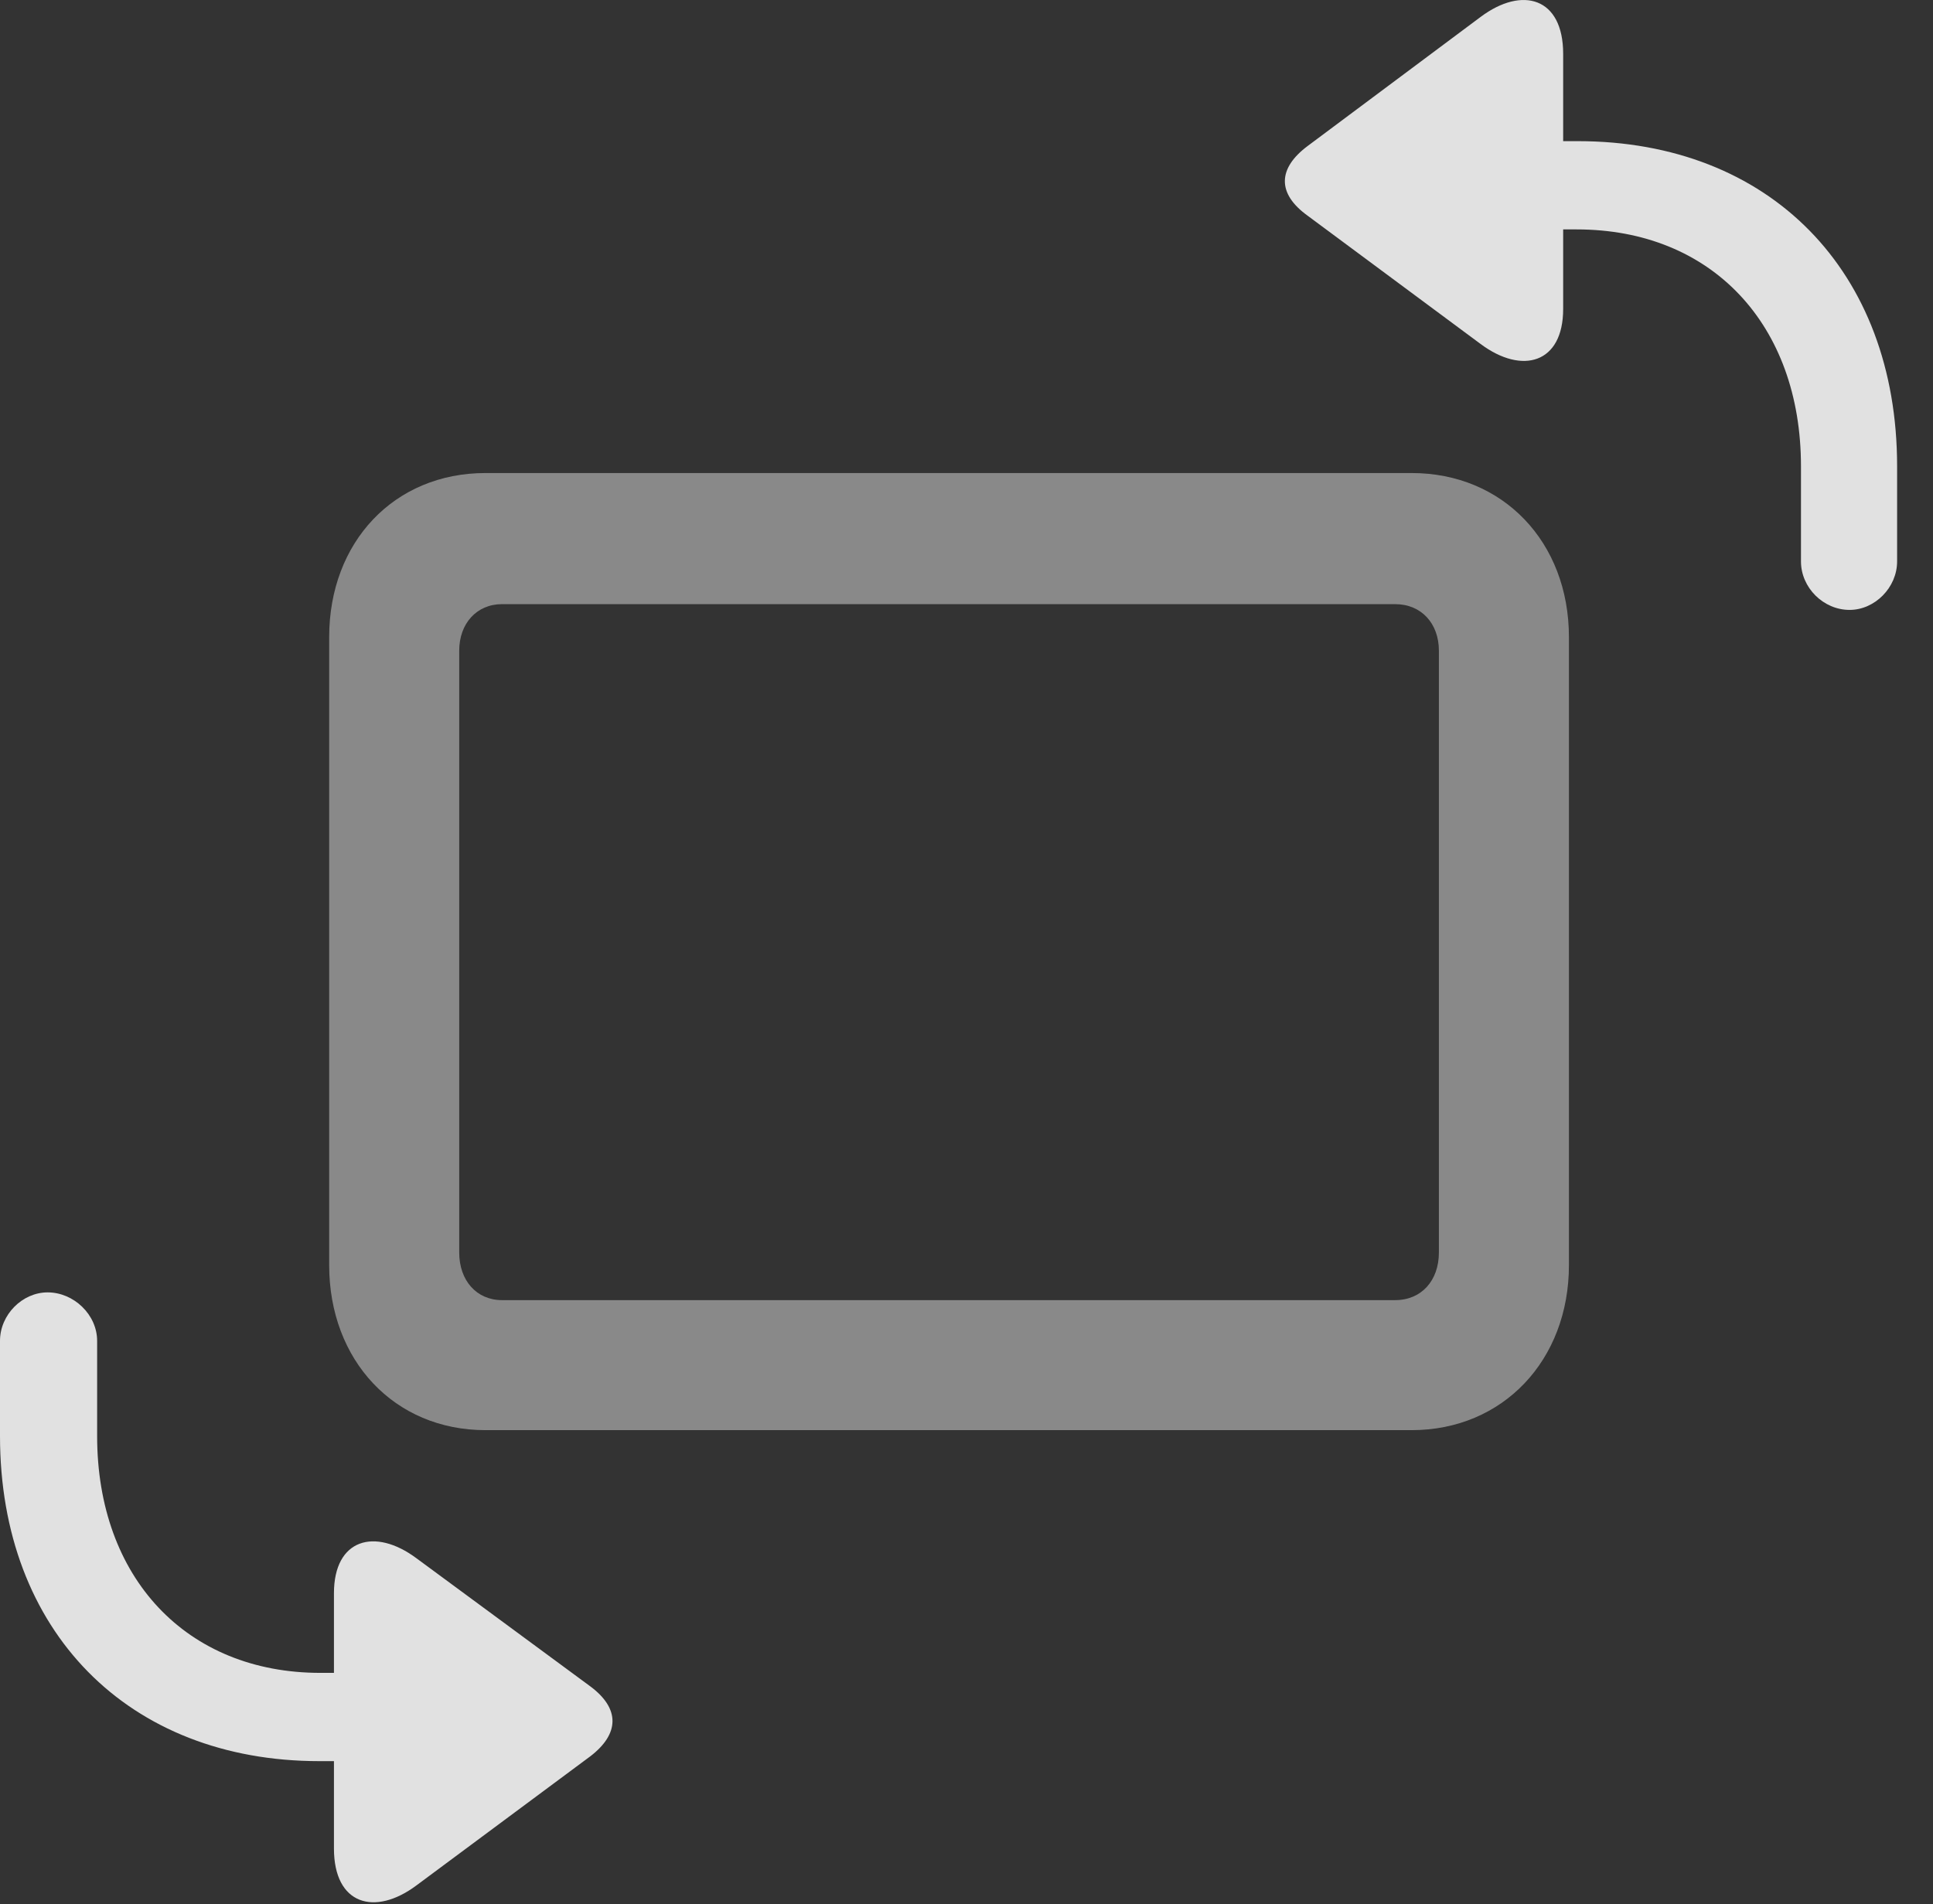 <?xml version="1.0" encoding="UTF-8"?>
<!--Generator: Apple Native CoreSVG 341-->
<!DOCTYPE svg
PUBLIC "-//W3C//DTD SVG 1.1//EN"
       "http://www.w3.org/Graphics/SVG/1.1/DTD/svg11.dtd">
<svg version="1.1" xmlns="http://www.w3.org/2000/svg" xmlns:xlink="http://www.w3.org/1999/xlink" viewBox="0 0 19.443 19.157">
 <rect x="0" y="0" width="19.443" height="19.157" fill="#333333" stroke="none"/>
 <g>
  <rect height="19.157" opacity="0" width="19.443" x="0" y="0"/>
  <path d="M15.723 3.109L15.723 0.541C15.723-0.026 15.312-0.143 14.893 0.17L13.154 1.468C12.852 1.693 12.842 1.947 13.154 2.171L14.893 3.461C15.312 3.773 15.723 3.656 15.723 3.109ZM14.609 1.42C14.365 1.42 14.16 1.615 14.16 1.859C14.16 2.113 14.365 2.308 14.609 2.308L15.859 2.308C17.217 2.308 18.115 3.265 18.115 4.691L18.115 5.648C18.115 5.912 18.34 6.136 18.604 6.136C18.857 6.136 19.082 5.912 19.082 5.648L19.082 4.691C19.082 2.728 17.803 1.42 15.869 1.42ZM3.359 16.029L3.359 18.597C3.359 19.164 3.77 19.281 4.189 18.968L5.938 17.669C6.23 17.445 6.24 17.191 5.938 16.966L4.189 15.677C3.77 15.365 3.359 15.482 3.359 16.029ZM4.473 17.718C4.727 17.718 4.922 17.523 4.922 17.279C4.922 17.025 4.727 16.83 4.473 16.83L3.223 16.83C1.875 16.83 0.977 15.873 0.977 14.447L0.977 13.49C0.977 13.226 0.742 13.002 0.479 13.002C0.225 13.002 0 13.226 0 13.49L0 14.447C0 16.41 1.289 17.718 3.213 17.718Z" fill="white" fill-opacity="0.85"/>
  <path d="M4.883 14.388L14.199 14.388C15.117 14.388 15.781 13.685 15.781 12.728L15.781 6.41C15.781 5.453 15.117 4.759 14.199 4.759L4.883 4.759C3.965 4.759 3.311 5.453 3.311 6.41L3.311 12.728C3.311 13.685 3.965 14.388 4.883 14.388ZM5.049 13.08C4.795 13.08 4.619 12.884 4.619 12.601L4.619 6.546C4.619 6.273 4.795 6.078 5.049 6.078L14.033 6.078C14.297 6.078 14.473 6.273 14.473 6.546L14.473 12.601C14.473 12.884 14.297 13.08 14.033 13.08Z" fill="white" fill-opacity="0.425"/>
 </g>
</svg>
